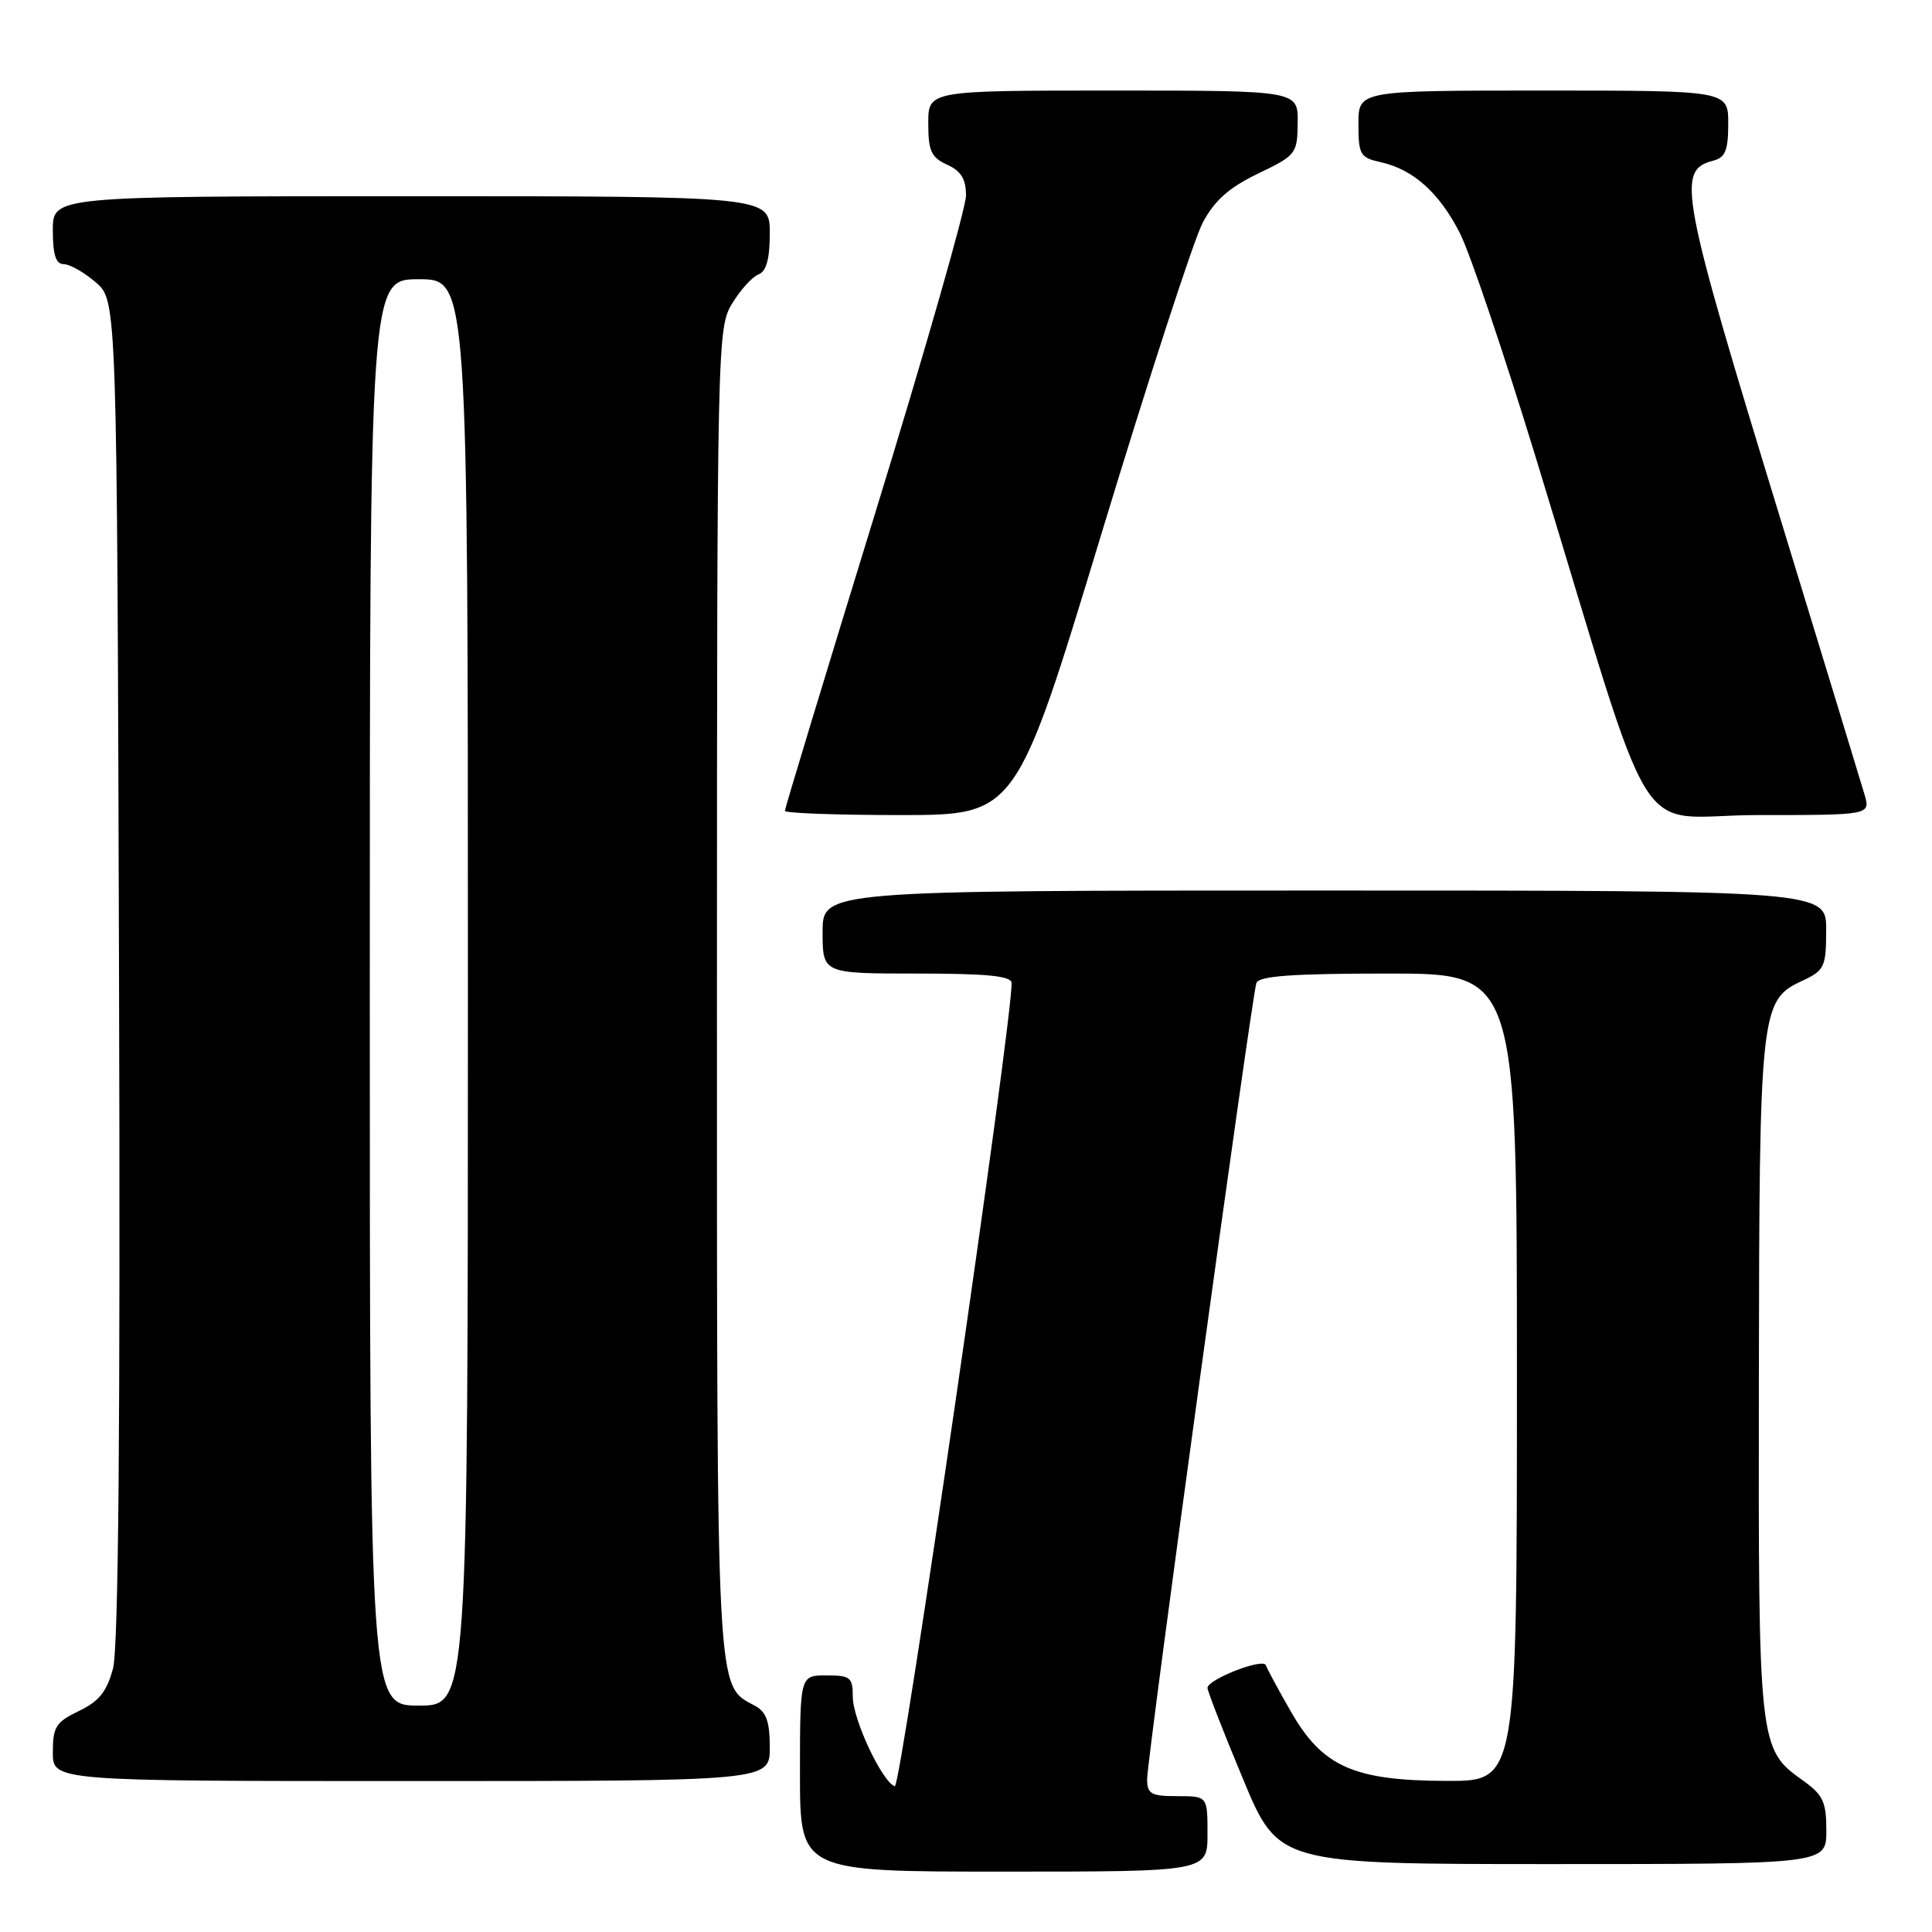 <?xml version="1.0" encoding="UTF-8" standalone="no"?>
<!DOCTYPE svg PUBLIC "-//W3C//DTD SVG 1.1//EN" "http://www.w3.org/Graphics/SVG/1.1/DTD/svg11.dtd" >
<svg xmlns="http://www.w3.org/2000/svg" xmlns:xlink="http://www.w3.org/1999/xlink" version="1.1" viewBox="0 0 256 256">
 <g >
 <path fill="currentColor"
d=" M 160.00 243.00 C 160.00 238.00 160.00 238.00 156.00 238.00 C 152.52 238.00 152.00 237.71 152.00 235.75 C 152.00 232.91 165.86 131.94 166.48 130.25 C 166.82 129.32 171.26 129.00 183.97 129.00 C 201.00 129.00 201.00 129.00 201.00 182.50 C 201.00 236.00 201.00 236.00 191.75 235.98 C 179.39 235.95 175.26 234.12 171.07 226.83 C 169.39 223.90 167.89 221.12 167.73 220.65 C 167.38 219.65 160.00 222.53 160.00 223.66 C 160.00 224.08 162.11 229.51 164.70 235.71 C 169.39 247.00 169.39 247.00 205.70 247.00 C 242.00 247.00 242.00 247.00 242.00 242.57 C 242.00 238.75 241.57 237.83 238.89 235.92 C 233.04 231.76 232.99 231.34 233.06 182.78 C 233.12 133.98 233.27 132.53 238.73 130.00 C 241.76 128.59 241.96 128.18 241.98 123.25 C 242.00 118.00 242.00 118.00 175.50 118.00 C 109.00 118.00 109.00 118.00 109.00 123.50 C 109.00 129.00 109.00 129.00 121.50 129.00 C 130.81 129.00 134.01 129.32 134.04 130.25 C 134.19 134.97 119.37 236.96 118.57 236.69 C 116.90 236.13 113.00 227.84 113.00 224.84 C 113.00 222.26 112.68 222.00 109.50 222.00 C 106.00 222.00 106.00 222.00 106.00 235.00 C 106.00 248.00 106.00 248.00 133.00 248.00 C 160.00 248.00 160.00 248.00 160.00 243.00 Z  M 102.00 231.54 C 102.00 228.10 101.54 226.82 100.01 226.01 C 94.87 223.25 95.00 225.76 95.00 131.30 C 95.01 45.23 95.05 43.44 97.01 40.22 C 98.11 38.41 99.68 36.67 100.51 36.36 C 101.55 35.96 102.00 34.31 102.00 30.89 C 102.00 26.00 102.00 26.00 54.50 26.00 C 7.00 26.00 7.00 26.00 7.00 30.50 C 7.00 33.76 7.40 35.00 8.44 35.00 C 9.24 35.00 11.15 36.09 12.69 37.41 C 15.50 39.83 15.50 39.83 15.77 128.48 C 15.96 189.14 15.70 218.38 14.97 221.10 C 14.15 224.16 13.10 225.46 10.45 226.72 C 7.41 228.18 7.00 228.82 7.00 232.19 C 7.00 236.00 7.00 236.00 54.50 236.00 C 102.00 236.00 102.00 236.00 102.00 231.54 Z  M 145.94 70.75 C 152.16 50.26 158.20 31.70 159.37 29.50 C 160.94 26.55 162.86 24.85 166.70 23.00 C 171.75 20.58 171.91 20.37 171.95 16.25 C 172.00 12.00 172.00 12.00 147.50 12.00 C 123.00 12.00 123.00 12.00 123.00 16.34 C 123.00 20.00 123.39 20.86 125.50 21.82 C 127.35 22.66 128.00 23.73 128.00 25.91 C 128.00 27.54 122.60 46.42 116.00 67.88 C 109.40 89.33 104.00 107.14 104.00 107.44 C 104.00 107.75 110.89 108.00 119.32 108.00 C 134.64 108.00 134.64 108.00 145.94 70.75 Z  M 247.05 105.25 C 246.61 103.74 241.67 87.57 236.09 69.32 C 222.61 25.31 222.09 22.57 227.01 21.29 C 228.62 20.87 229.00 19.92 229.00 16.38 C 229.00 12.00 229.00 12.00 204.50 12.00 C 180.00 12.00 180.00 12.00 180.00 16.42 C 180.00 20.50 180.23 20.89 182.95 21.49 C 187.26 22.44 190.74 25.56 193.45 30.91 C 194.77 33.50 199.28 46.85 203.48 60.56 C 219.90 114.23 216.03 108.00 232.96 108.00 C 247.86 108.00 247.86 108.00 247.05 105.25 Z  M 49.00 131.50 C 49.00 37.00 49.00 37.00 55.50 37.00 C 62.00 37.00 62.00 37.00 62.00 131.50 C 62.00 226.00 62.00 226.00 55.50 226.00 C 49.00 226.00 49.00 226.00 49.00 131.50 Z "/>
</g>
</svg>